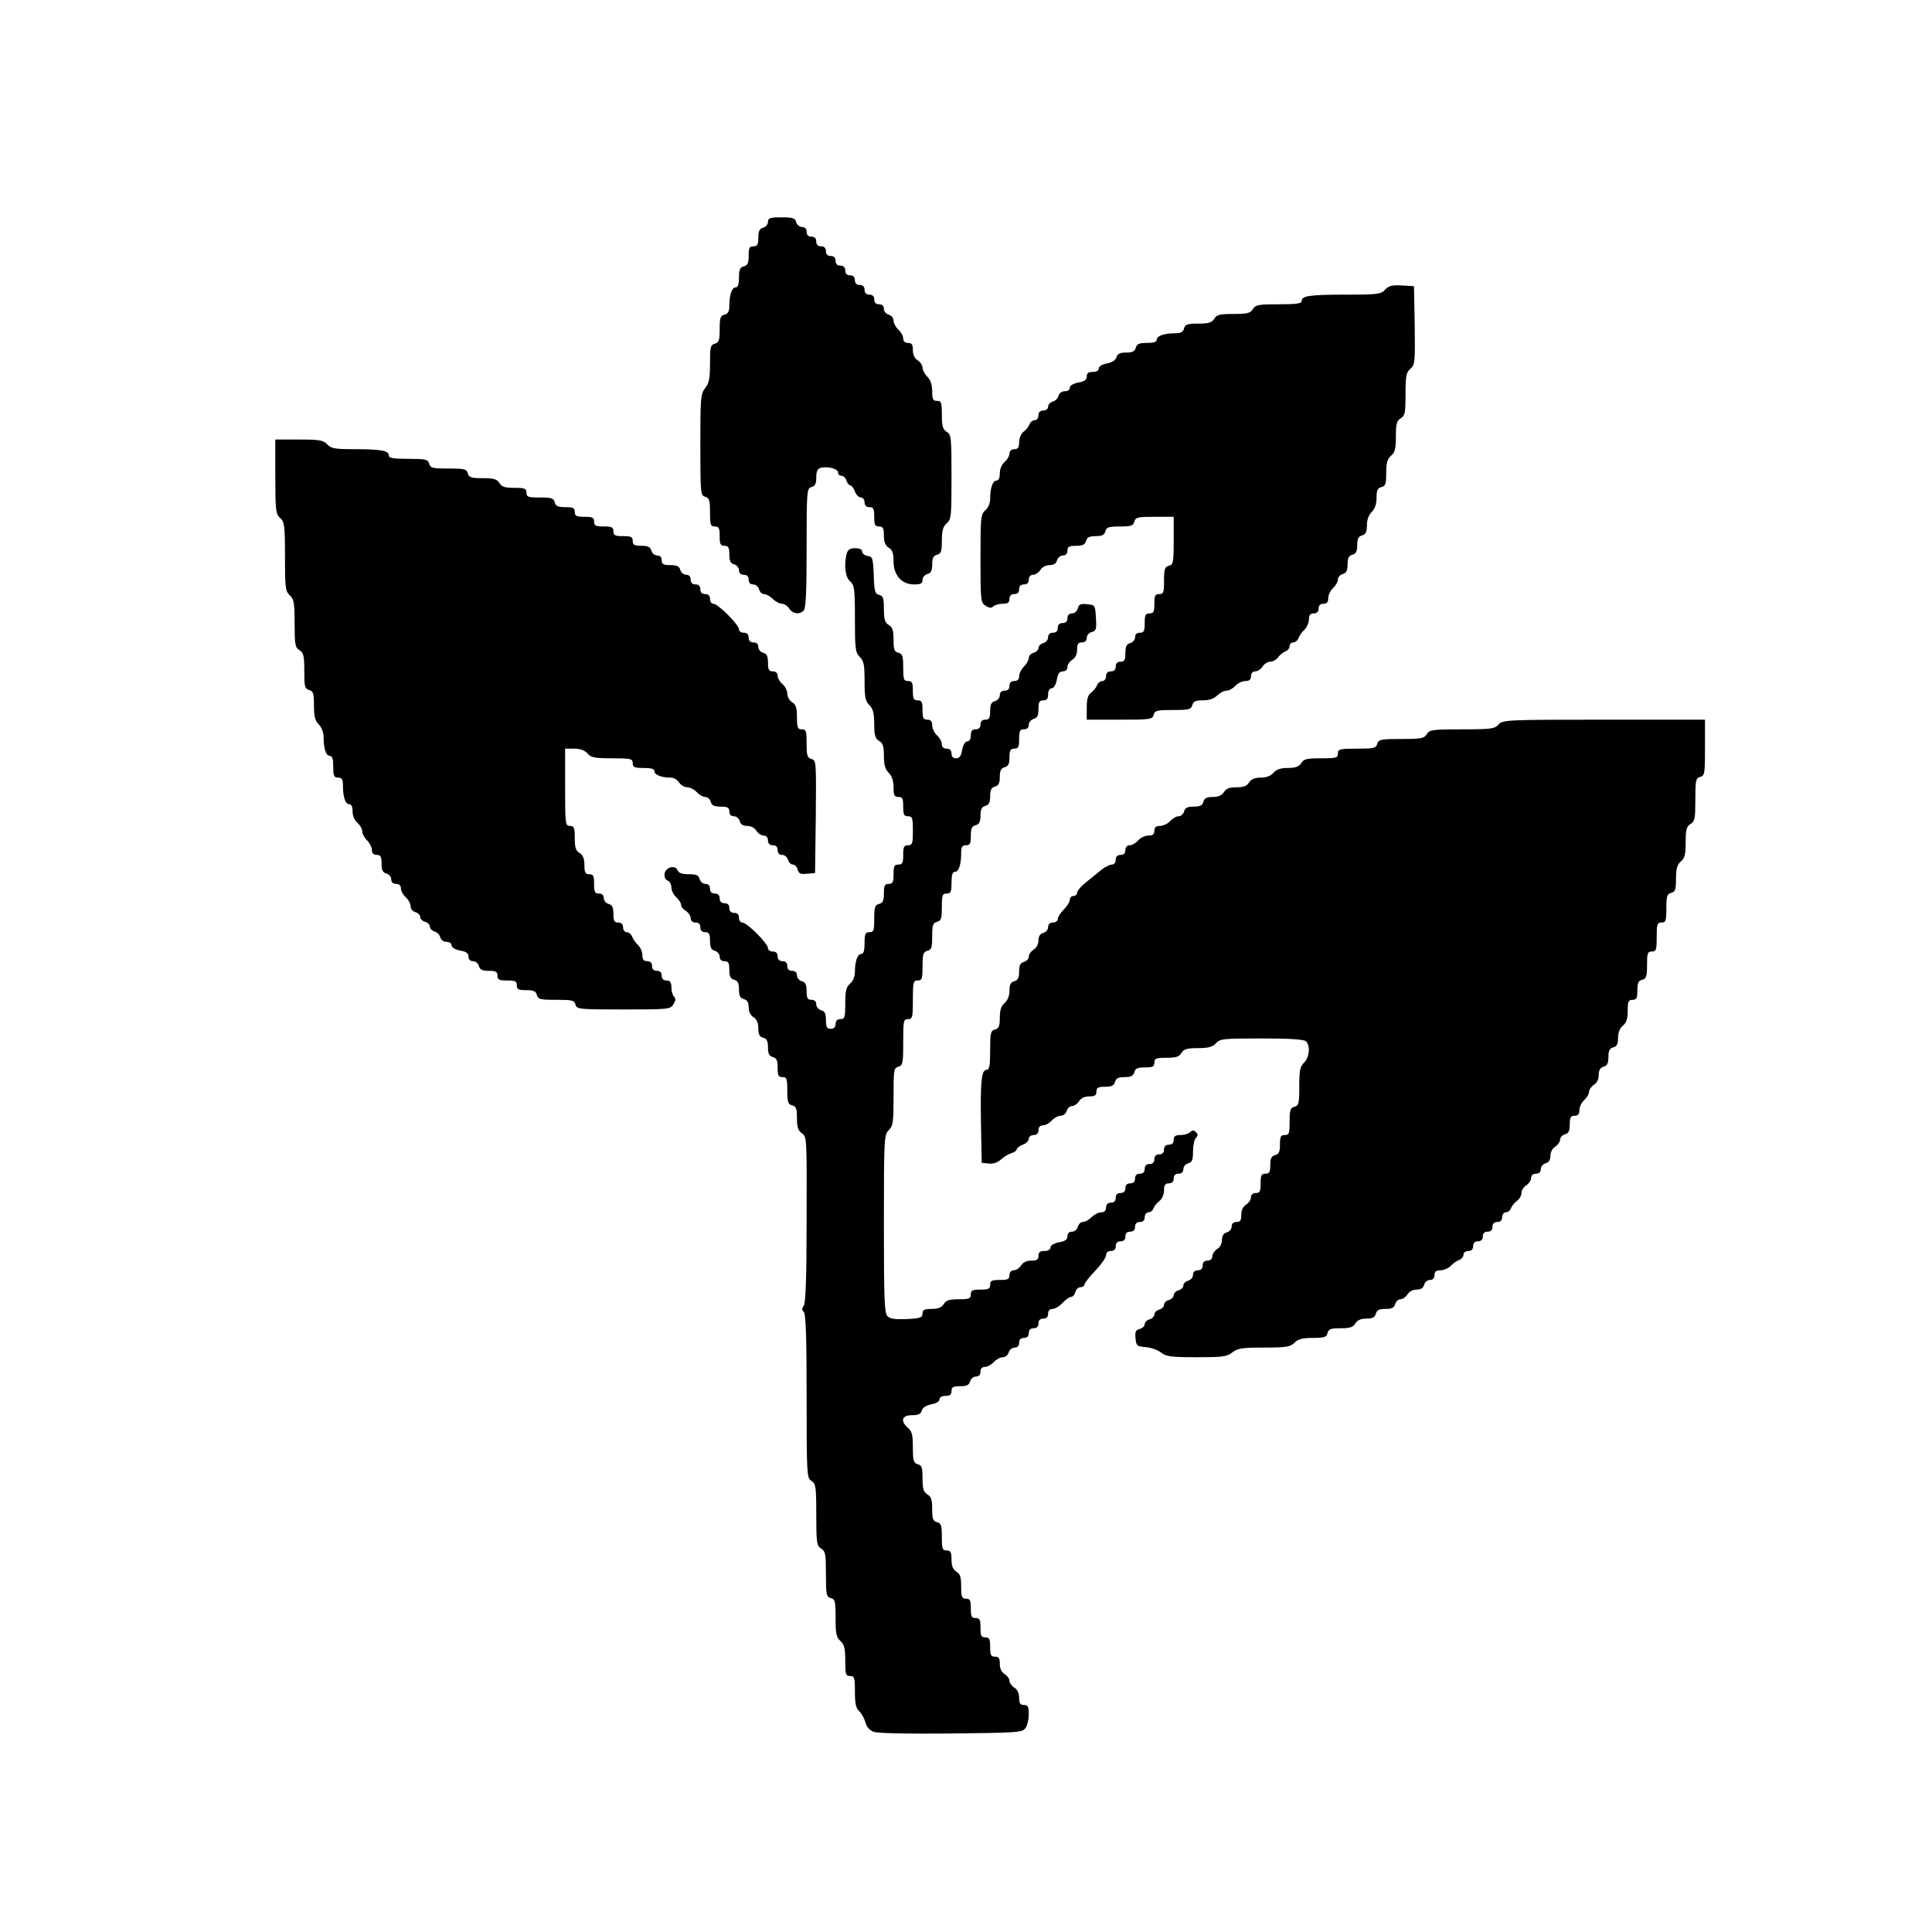 <?xml version="1.0" standalone="no"?>
<!DOCTYPE svg PUBLIC "-//W3C//DTD SVG 20010904//EN"
 "http://www.w3.org/TR/2001/REC-SVG-20010904/DTD/svg10.dtd">
<svg version="1.0" xmlns="http://www.w3.org/2000/svg"
 width="40pt" height="40pt" viewBox="0 0 40 40"
 preserveAspectRatio="xMidYMid meet">
<g transform="translate(0,40) scale(0.005,-0.005)"
fill="#000000" stroke="none">
<path d="M3180 7081 c0 -10 -9 -21 -20 -24 -15 -4 -20 -14 -20 -41 0 -29 -4
-36 -20 -36 -17 0 -20 -7 -20 -39 0 -30 -4 -40 -20 -44 -16 -4 -20 -14 -20
-46 0 -28 -4 -41 -14 -41 -15 0 -26 -30 -26 -76 0 -23 -5 -33 -20 -37 -17 -4
-20 -14 -20 -60 0 -46 -3 -55 -20 -60 -18 -5 -20 -14 -20 -82 0 -62 -4 -82
-20 -102 -19 -24 -20 -41 -20 -235 0 -201 1 -210 20 -215 17 -5 20 -14 20 -64
0 -52 2 -59 20 -59 17 0 20 -7 20 -40 0 -33 3 -40 20 -40 16 0 20 -7 20 -36 0
-27 5 -37 20 -41 11 -3 20 -14 20 -24 0 -12 7 -19 20 -19 13 0 20 -7 20 -20 0
-13 7 -20 19 -20 10 0 21 -9 24 -20 3 -11 12 -20 21 -20 9 0 25 -9 36 -20 11
-11 28 -20 38 -20 9 0 23 -9 30 -20 14 -22 42 -26 60 -8 9 9 12 80 12 259 0
238 1 247 20 252 15 4 20 14 20 40 0 26 5 36 19 40 29 7 71 -4 71 -19 0 -8 6
-14 14 -14 8 0 18 -9 21 -20 3 -11 11 -20 16 -20 5 0 14 -11 19 -25 5 -14 16
-25 25 -25 8 0 15 -9 15 -20 0 -13 7 -20 20 -20 17 0 20 -7 20 -40 0 -33 3
-40 20 -40 16 0 20 -7 20 -38 0 -26 6 -41 20 -50 15 -9 20 -23 20 -57 0 -57
34 -95 85 -95 28 0 35 4 35 19 0 10 9 21 20 24 15 4 20 14 20 40 0 26 5 36 20
40 17 4 20 14 20 59 0 41 5 58 20 71 19 16 20 29 20 192 0 164 -1 176 -20 187
-16 10 -20 24 -20 70 0 51 -2 58 -20 58 -17 0 -20 7 -20 40 0 27 -7 47 -20 60
-11 11 -20 28 -20 38 0 9 -9 23 -20 30 -13 8 -20 23 -20 42 0 23 -4 30 -20 30
-13 0 -20 7 -20 18 0 11 -9 27 -20 37 -11 10 -20 27 -20 37 0 11 -9 22 -20 25
-11 3 -20 14 -20 24 0 12 -7 19 -20 19 -13 0 -20 7 -20 20 0 13 -7 20 -20 20
-13 0 -20 7 -20 20 0 13 -7 20 -20 20 -13 0 -20 7 -20 20 0 13 -7 20 -20 20
-13 0 -20 7 -20 20 0 13 -7 20 -20 20 -13 0 -20 7 -20 20 0 13 -7 20 -20 20
-13 0 -20 7 -20 20 0 13 -7 20 -20 20 -13 0 -20 7 -20 20 0 13 -7 20 -20 20
-13 0 -20 7 -20 20 0 13 -7 20 -19 20 -10 0 -21 9 -24 20 -4 17 -14 20 -61 20
-48 0 -56 -3 -56 -19z"/>
<path d="M5735 6800 c-17 -18 -30 -20 -159 -20 -153 0 -186 -5 -186 -26 0 -11
-21 -14 -95 -14 -84 0 -96 -2 -107 -20 -11 -17 -24 -20 -80 -20 -57 0 -70 -3
-80 -20 -10 -16 -24 -20 -66 -20 -45 0 -55 -3 -59 -20 -4 -15 -14 -20 -37 -20
-46 0 -76 -11 -76 -26 0 -10 -13 -14 -41 -14 -32 0 -42 -4 -46 -20 -4 -15 -14
-20 -40 -20 -26 0 -36 -5 -40 -19 -3 -12 -17 -21 -39 -26 -20 -3 -34 -12 -34
-20 0 -9 -10 -15 -25 -15 -18 0 -25 -5 -25 -19 0 -14 -10 -21 -35 -25 -21 -4
-35 -13 -35 -21 0 -9 -9 -15 -21 -15 -12 0 -23 -8 -26 -19 -3 -11 -13 -21 -24
-24 -10 -3 -19 -12 -19 -21 0 -9 -8 -16 -20 -16 -13 0 -20 -7 -20 -20 0 -11
-7 -20 -15 -20 -9 0 -19 -8 -22 -17 -4 -10 -15 -24 -25 -31 -10 -8 -18 -26
-18 -43 0 -22 -5 -29 -20 -29 -12 0 -20 -7 -20 -18 0 -10 -9 -25 -20 -35 -12
-10 -20 -29 -20 -47 0 -19 -5 -30 -14 -30 -15 0 -26 -30 -26 -75 0 -18 -8 -38
-20 -48 -19 -16 -20 -29 -20 -199 0 -176 1 -184 21 -196 15 -10 24 -11 32 -3
6 6 24 11 39 11 21 0 28 5 28 20 0 13 7 20 20 20 13 0 20 7 20 20 0 13 7 20
20 20 13 0 20 7 20 20 0 12 7 20 18 20 9 0 23 9 30 20 7 12 23 20 38 20 17 0
28 7 31 20 3 11 14 20 24 20 12 0 19 7 19 20 0 16 7 20 36 20 27 0 37 5 41 20
4 15 14 20 40 20 26 0 36 5 40 20 5 17 14 20 60 20 46 0 56 3 60 20 5 18 14
20 84 20 l79 0 0 -99 c0 -90 -2 -99 -20 -104 -17 -4 -20 -14 -20 -61 0 -49 -2
-56 -20 -56 -17 0 -20 -7 -20 -40 0 -33 -3 -40 -20 -40 -17 0 -20 -7 -20 -40
0 -33 -3 -40 -20 -40 -13 0 -20 -7 -20 -19 0 -10 -9 -21 -20 -24 -15 -4 -20
-14 -20 -41 0 -29 -4 -36 -20 -36 -13 0 -20 -7 -20 -20 0 -13 -7 -20 -20 -20
-13 0 -20 -7 -20 -20 0 -11 -7 -20 -15 -20 -9 0 -19 -8 -22 -17 -4 -10 -15
-24 -25 -31 -13 -10 -18 -26 -18 -63 l0 -49 136 0 c127 0 136 1 141 20 5 18
14 20 80 20 66 0 75 2 80 20 4 16 14 20 44 20 26 0 46 7 59 20 11 11 28 20 38
20 11 0 27 9 37 20 10 11 29 20 42 20 16 0 23 6 23 20 0 12 7 20 18 20 9 0 23
9 30 20 7 11 21 20 32 20 10 0 25 8 32 18 7 10 21 21 31 25 9 3 17 13 17 22 0
8 7 15 15 15 9 0 18 8 22 18 3 9 14 25 25 35 10 10 18 29 18 42 0 18 5 25 20
25 13 0 20 7 20 20 0 13 7 20 20 20 14 0 20 7 20 23 0 13 9 32 20 42 11 10 20
26 20 35 0 10 9 20 20 23 15 4 20 14 20 40 0 26 5 36 20 40 15 4 20 14 20 40
0 26 5 36 20 40 15 4 20 14 20 41 0 23 7 43 20 56 13 13 20 33 20 59 0 30 4
40 20 44 17 4 20 14 20 59 0 41 5 58 20 71 16 13 20 29 20 79 0 52 3 65 20 76
18 11 20 23 20 100 0 76 3 90 20 105 19 16 20 27 18 180 l-3 162 -51 3 c-40 2
-54 -1 -69 -18z"/>
<path d="M1140 6027 c0 -141 2 -155 20 -172 18 -16 20 -31 20 -160 0 -129 2
-144 20 -160 17 -16 20 -31 20 -116 0 -88 2 -100 20 -111 17 -11 20 -24 20
-86 0 -65 2 -74 20 -79 17 -5 20 -14 20 -64 0 -46 5 -64 20 -79 12 -12 20 -33
20 -52 0 -48 10 -78 26 -78 10 0 14 -13 14 -45 0 -38 3 -45 20 -45 16 0 20 -7
20 -32 0 -48 10 -78 26 -78 9 0 14 -11 14 -30 0 -18 8 -37 20 -47 11 -10 20
-25 20 -35 0 -10 9 -27 20 -38 11 -11 20 -29 20 -40 0 -13 7 -20 20 -20 16 0
20 -7 20 -36 0 -27 5 -37 20 -41 11 -3 20 -14 20 -24 0 -12 7 -19 20 -19 13 0
20 -7 20 -18 0 -11 9 -27 20 -37 11 -10 20 -27 20 -37 0 -11 9 -22 20 -25 11
-3 20 -12 20 -20 0 -8 9 -17 20 -20 11 -3 20 -12 20 -20 0 -8 9 -17 19 -20 11
-3 21 -13 24 -24 3 -11 14 -19 26 -19 12 0 21 -6 21 -15 0 -8 14 -17 35 -21
25 -4 35 -11 35 -25 0 -12 7 -19 19 -19 10 0 21 -9 24 -20 4 -15 14 -20 41
-20 29 0 36 -4 36 -20 0 -17 7 -20 40 -20 33 0 40 -3 40 -20 0 -17 7 -20 39
-20 30 0 40 -4 44 -20 5 -18 14 -20 80 -20 66 0 75 -2 80 -20 5 -19 14 -20
199 -20 186 0 194 1 206 21 10 15 11 24 3 32 -6 6 -11 24 -11 39 0 21 -5 28
-20 28 -13 0 -20 7 -20 20 0 13 -7 20 -20 20 -13 0 -20 7 -20 20 0 13 -7 20
-20 20 -15 0 -20 7 -20 25 0 13 -8 32 -18 42 -11 10 -22 26 -25 36 -4 9 -13
17 -22 17 -8 0 -15 9 -15 20 0 13 -7 20 -20 20 -16 0 -20 7 -20 36 0 27 -5 37
-20 41 -11 3 -20 14 -20 24 0 12 -7 19 -20 19 -17 0 -20 7 -20 40 0 33 -3 40
-20 40 -16 0 -20 7 -20 38 0 26 -6 41 -20 50 -16 9 -20 23 -20 62 0 43 -3 50
-20 50 -19 0 -20 7 -20 160 l0 160 38 0 c25 0 43 -7 55 -20 14 -17 29 -20 102
-20 78 0 85 -2 85 -20 0 -17 7 -20 45 -20 32 0 45 -4 45 -14 0 -14 29 -26 67
-26 13 0 28 -9 35 -20 7 -11 22 -20 34 -20 11 0 29 -9 39 -20 10 -11 26 -20
35 -20 10 0 20 -9 23 -20 4 -15 14 -20 41 -20 29 0 36 -4 36 -20 0 -13 7 -20
19 -20 10 0 21 -9 24 -20 3 -13 14 -20 31 -20 15 0 31 -8 38 -20 7 -11 21 -20
30 -20 11 0 18 -8 18 -20 0 -13 7 -20 20 -20 13 0 20 -7 20 -20 0 -13 7 -20
19 -20 10 0 21 -9 24 -20 3 -11 12 -20 20 -20 8 0 17 -9 20 -21 4 -16 12 -20
39 -17 l33 3 3 233 c2 227 2 234 -18 239 -17 5 -20 14 -20 64 0 52 -2 59 -20
59 -17 0 -20 7 -20 50 0 39 -4 53 -20 62 -11 7 -20 23 -20 36 0 12 -9 30 -20
39 -11 10 -20 25 -20 35 0 11 -8 18 -20 18 -16 0 -20 7 -20 36 0 27 -5 37 -20
41 -11 3 -20 14 -20 24 0 12 -7 19 -20 19 -13 0 -20 7 -20 20 0 13 -7 20 -20
20 -11 0 -20 6 -20 14 0 19 -87 106 -106 106 -8 0 -14 9 -14 20 0 13 -7 20
-20 20 -13 0 -20 7 -20 20 0 13 -7 20 -20 20 -13 0 -20 7 -20 20 0 13 -7 20
-19 20 -10 0 -21 9 -24 20 -4 15 -14 20 -41 20 -29 0 -36 4 -36 20 0 13 -7 20
-19 20 -10 0 -21 9 -24 20 -4 15 -14 20 -41 20 -29 0 -36 4 -36 20 0 17 -7 20
-40 20 -33 0 -40 3 -40 20 0 17 -7 20 -40 20 -33 0 -40 3 -40 20 0 17 -7 20
-40 20 -33 0 -40 3 -40 20 0 17 -7 20 -39 20 -30 0 -40 4 -44 20 -4 17 -14 20
-61 20 -49 0 -56 2 -56 20 0 17 -7 20 -50 20 -39 0 -53 4 -62 20 -10 16 -24
20 -69 20 -48 0 -57 3 -62 20 -5 18 -14 20 -80 20 -66 0 -75 2 -80 20 -5 18
-14 20 -86 20 -62 0 -81 3 -81 14 0 20 -32 26 -141 26 -83 0 -98 3 -114 20
-16 17 -31 20 -117 20 l-98 0 0 -153z"/>
<path d="M3506 5708 c-12 -48 -6 -98 14 -115 18 -16 20 -30 20 -155 0 -125 2
-140 20 -158 17 -17 20 -33 20 -100 0 -67 3 -83 20 -100 15 -15 20 -33 20 -78
0 -46 4 -60 20 -70 16 -9 20 -23 20 -62 0 -37 5 -55 20 -70 13 -13 20 -33 20
-60 0 -33 3 -40 20 -40 17 0 20 -7 20 -40 0 -33 3 -40 20 -40 18 0 20 -7 20
-60 0 -53 -2 -60 -20 -60 -17 0 -20 -7 -20 -40 0 -33 -3 -40 -20 -40 -17 0
-20 -7 -20 -40 0 -33 -3 -40 -20 -40 -17 0 -20 -7 -20 -39 0 -30 -4 -40 -20
-44 -17 -4 -20 -14 -20 -61 0 -49 -2 -56 -20 -56 -17 0 -20 -7 -20 -45 0 -32
-4 -45 -14 -45 -15 0 -26 -30 -26 -75 0 -18 -8 -38 -20 -48 -16 -14 -20 -29
-20 -82 0 -58 -2 -65 -20 -65 -13 0 -20 -7 -20 -20 0 -13 -7 -20 -20 -20 -16
0 -20 7 -20 36 0 27 -5 37 -20 41 -11 3 -20 14 -20 24 0 12 -7 19 -20 19 -16
0 -20 7 -20 36 0 27 -5 37 -20 41 -11 3 -20 14 -20 24 0 12 -7 19 -20 19 -13
0 -20 7 -20 20 0 13 -7 20 -20 20 -13 0 -20 7 -20 20 0 13 -7 20 -20 20 -11 0
-20 6 -20 14 0 19 -87 106 -106 106 -8 0 -14 9 -14 20 0 13 -7 20 -20 20 -13
0 -20 7 -20 20 0 13 -7 20 -20 20 -13 0 -20 7 -20 20 0 13 -7 20 -20 20 -13 0
-20 7 -20 20 0 13 -7 20 -19 20 -10 0 -21 9 -24 20 -4 16 -14 20 -45 20 -27 0
-42 5 -46 16 -9 24 -50 14 -54 -14 -2 -13 3 -25 12 -28 9 -3 16 -16 16 -29 0
-12 9 -30 20 -40 11 -10 20 -24 20 -31 0 -8 9 -19 20 -26 11 -7 20 -21 20 -30
0 -11 8 -18 20 -18 13 0 20 -7 20 -20 0 -13 7 -20 20 -20 16 0 20 -7 20 -36 0
-27 5 -37 20 -41 11 -3 20 -14 20 -24 0 -12 7 -19 20 -19 16 0 20 -7 20 -36 0
-27 5 -37 20 -41 15 -4 20 -14 20 -40 0 -26 5 -36 20 -40 14 -4 20 -14 20 -34
0 -18 8 -34 20 -41 14 -9 20 -24 20 -46 0 -25 5 -35 20 -39 15 -4 20 -14 20
-40 0 -26 5 -36 20 -40 16 -4 20 -14 20 -44 0 -32 3 -39 20 -39 18 0 20 -7 20
-56 0 -47 3 -57 20 -61 17 -4 20 -14 20 -54 0 -37 5 -51 21 -62 20 -14 20 -22
19 -358 0 -240 -4 -347 -12 -356 -8 -10 -8 -17 0 -25 9 -9 12 -107 12 -350 0
-327 1 -338 20 -350 18 -12 20 -24 20 -140 0 -117 2 -129 20 -140 18 -11 20
-24 20 -106 0 -85 2 -94 20 -99 18 -5 20 -14 20 -83 0 -64 3 -80 20 -95 16
-14 20 -31 20 -82 0 -56 2 -63 20 -63 18 0 20 -7 20 -65 0 -50 4 -68 19 -82
10 -10 21 -31 25 -46 4 -17 16 -31 33 -38 16 -6 140 -9 321 -7 277 3 294 4
308 22 8 11 14 37 14 58 0 31 -4 38 -20 38 -16 0 -20 7 -20 30 0 19 -7 34 -20
42 -11 7 -20 20 -20 28 0 8 -9 21 -20 28 -13 8 -20 23 -20 42 0 23 -4 30 -20
30 -17 0 -20 7 -20 40 0 33 -3 40 -20 40 -17 0 -20 7 -20 40 0 33 -3 40 -20
40 -17 0 -20 7 -20 40 0 33 -3 40 -20 40 -17 0 -20 7 -20 50 0 39 -4 53 -20
62 -14 9 -20 24 -20 50 0 31 -4 38 -20 38 -18 0 -20 7 -20 56 0 47 -3 57 -20
61 -17 4 -20 14 -20 54 0 38 -4 52 -20 61 -16 10 -20 24 -20 66 0 45 -3 55
-20 59 -17 5 -20 14 -20 69 0 52 -4 68 -20 81 -33 29 -26 53 16 53 27 0 37 5
41 19 3 12 17 21 39 26 20 3 34 12 34 20 0 9 10 15 25 15 18 0 25 5 25 20 0
16 7 20 36 20 27 0 37 5 41 20 3 11 14 20 24 20 12 0 19 7 19 20 0 13 7 20 18
20 11 0 27 9 37 20 10 11 27 20 37 20 11 0 22 9 25 20 3 11 14 20 24 20 12 0
19 7 19 20 0 13 7 20 20 20 13 0 20 7 20 20 0 13 7 20 20 20 13 0 20 7 20 20
0 13 7 20 20 20 13 0 20 7 20 20 0 13 7 20 18 20 10 0 29 11 42 25 13 14 29
25 36 25 6 0 14 9 17 20 3 11 12 20 21 20 9 0 16 5 16 10 0 6 20 32 45 58 25
26 45 55 45 64 0 11 8 18 20 18 13 0 20 7 20 20 0 13 7 20 20 20 13 0 20 7 20
20 0 13 7 20 20 20 13 0 20 7 20 20 0 13 7 20 20 20 13 0 20 7 20 20 0 11 7
20 15 20 9 0 19 8 22 18 4 9 15 23 25 30 10 8 18 26 18 43 0 22 5 29 20 29 13
0 20 7 20 20 0 13 7 20 20 20 13 0 20 7 20 19 0 10 9 21 20 24 16 4 20 14 20
49 0 24 5 49 12 56 9 9 9 15 0 24 -9 9 -15 9 -24 0 -7 -7 -25 -12 -40 -12 -21
0 -28 -5 -28 -20 0 -13 -7 -20 -20 -20 -13 0 -20 -7 -20 -20 0 -13 -7 -20 -20
-20 -13 0 -20 -7 -20 -20 0 -13 -7 -20 -20 -20 -13 0 -20 -7 -20 -20 0 -13 -7
-20 -20 -20 -13 0 -20 -7 -20 -20 0 -13 -7 -20 -20 -20 -13 0 -20 -7 -20 -20
0 -13 -7 -20 -20 -20 -13 0 -20 -7 -20 -20 0 -13 -7 -20 -20 -20 -13 0 -20 -7
-20 -20 0 -13 -7 -20 -20 -20 -11 0 -29 -9 -40 -20 -11 -11 -27 -20 -36 -20
-9 0 -18 -9 -21 -20 -3 -11 -14 -20 -24 -20 -12 0 -19 -7 -19 -19 0 -14 -10
-21 -35 -25 -21 -4 -35 -13 -35 -21 0 -9 -10 -15 -25 -15 -18 0 -25 -5 -25
-20 0 -16 -7 -20 -30 -20 -19 0 -34 -7 -42 -20 -7 -11 -21 -20 -30 -20 -11 0
-18 -8 -18 -20 0 -17 -7 -20 -40 -20 -33 0 -40 -3 -40 -20 0 -17 -7 -20 -40
-20 -33 0 -40 -3 -40 -20 0 -17 -7 -20 -50 -20 -39 0 -53 -4 -62 -20 -9 -14
-24 -20 -50 -20 -31 0 -38 -4 -38 -19 0 -17 -9 -20 -66 -23 -50 -2 -69 1 -80
13 -12 13 -14 79 -14 382 0 354 1 368 20 387 18 18 20 33 20 139 0 110 1 119
20 124 18 5 20 14 20 101 0 89 1 96 20 96 18 0 20 7 20 80 0 73 2 80 20 80 18
0 20 7 20 59 0 50 3 59 20 64 17 4 20 14 20 60 0 46 3 55 20 60 17 4 20 14 20
61 0 49 2 56 20 56 17 0 20 7 20 45 0 32 4 45 14 45 16 0 26 30 26 78 0 25 4
32 20 32 17 0 20 7 20 39 0 30 4 40 20 44 15 4 20 14 20 40 0 26 5 36 20 40
15 4 20 14 20 40 0 26 5 36 20 40 15 4 20 14 20 40 0 26 5 36 20 40 15 4 20
14 20 41 0 29 4 36 20 36 17 0 20 7 20 40 0 33 3 40 20 40 13 0 20 7 20 19 0
10 9 21 20 24 15 4 20 14 20 41 0 29 4 36 20 36 15 0 20 7 20 25 0 15 6 25 15
25 8 0 17 14 21 35 4 25 11 35 25 35 11 0 19 7 19 18 0 9 9 23 20 30 13 8 20
23 20 42 0 23 4 30 20 30 13 0 20 7 20 19 0 10 9 21 21 24 18 5 20 12 17 59
-3 52 -4 53 -36 56 -27 3 -35 -1 -39 -17 -3 -12 -14 -21 -24 -21 -12 0 -19 -7
-19 -20 0 -13 -7 -20 -20 -20 -13 0 -20 -7 -20 -20 0 -13 -7 -20 -20 -20 -13
0 -20 -7 -20 -19 0 -10 -9 -21 -20 -24 -11 -3 -20 -12 -20 -20 0 -8 -9 -17
-20 -20 -11 -3 -20 -12 -20 -21 0 -9 -9 -25 -20 -36 -11 -11 -20 -29 -20 -40
0 -13 -7 -20 -20 -20 -13 0 -20 -7 -20 -20 0 -13 -7 -20 -20 -20 -13 0 -20 -7
-20 -19 0 -10 -9 -21 -20 -24 -15 -4 -20 -14 -20 -41 0 -29 -4 -36 -20 -36
-13 0 -20 -7 -20 -20 0 -13 -7 -20 -20 -20 -15 0 -20 -7 -20 -25 0 -15 -6 -25
-15 -25 -8 0 -17 -14 -21 -35 -4 -25 -11 -35 -25 -35 -12 0 -19 7 -19 20 0 13
-7 20 -20 20 -13 0 -20 7 -20 18 0 11 -9 27 -20 37 -11 10 -20 29 -20 42 0 16
-6 23 -20 23 -17 0 -20 7 -20 40 0 33 -3 40 -20 40 -17 0 -20 7 -20 40 0 33
-3 40 -20 40 -18 0 -20 7 -20 56 0 47 -3 57 -20 61 -17 4 -20 14 -20 54 0 38
-4 52 -20 61 -16 10 -20 24 -20 66 0 45 -3 55 -20 59 -17 4 -20 15 -22 82 -3
70 -5 76 -25 79 -13 2 -23 10 -23 18 0 9 -10 14 -29 14 -21 0 -30 -6 -35 -22z"/>
<path d="M6205 5000 c-16 -18 -31 -20 -151 -20 -123 0 -135 -2 -146 -20 -11
-18 -24 -20 -106 -20 -85 0 -94 -2 -99 -20 -5 -18 -14 -20 -84 -20 -72 0 -79
-2 -79 -20 0 -18 -7 -20 -70 -20 -59 0 -72 -3 -82 -20 -10 -15 -24 -20 -56
-20 -30 0 -47 -6 -59 -20 -11 -13 -30 -20 -53 -20 -24 0 -39 -6 -48 -20 -9
-15 -23 -20 -52 -20 -29 0 -43 -5 -52 -20 -9 -14 -24 -20 -46 -20 -25 0 -35
-5 -39 -20 -4 -15 -14 -20 -40 -20 -26 0 -36 -5 -40 -20 -3 -11 -13 -20 -23
-20 -9 0 -25 -9 -35 -20 -10 -11 -29 -20 -42 -20 -16 0 -23 -6 -23 -20 0 -15
-7 -20 -25 -20 -14 0 -33 -9 -42 -20 -10 -11 -25 -20 -35 -20 -11 0 -18 -8
-18 -20 0 -13 -7 -20 -20 -20 -13 0 -20 -7 -20 -20 0 -12 -7 -20 -16 -20 -9 0
-29 -10 -44 -22 -15 -13 -44 -36 -64 -52 -20 -16 -36 -35 -36 -43 0 -7 -7 -13
-15 -13 -8 0 -15 -7 -15 -15 0 -9 -11 -27 -25 -41 -14 -14 -25 -31 -25 -39 0
-8 -9 -15 -20 -15 -13 0 -20 -7 -20 -19 0 -10 -9 -21 -20 -24 -13 -3 -20 -14
-20 -31 0 -15 -8 -31 -20 -38 -11 -7 -20 -20 -20 -29 0 -9 -9 -19 -20 -22 -15
-4 -20 -14 -20 -40 0 -26 -5 -36 -20 -40 -15 -4 -20 -14 -20 -39 0 -21 -7 -40
-20 -51 -14 -12 -20 -29 -20 -61 0 -35 -4 -45 -20 -49 -18 -5 -20 -14 -20 -86
0 -64 -3 -81 -15 -81 -21 0 -26 -47 -23 -225 l3 -160 29 -3 c18 -2 36 4 50 16
11 11 31 23 44 27 12 3 22 11 22 16 0 5 11 14 25 19 14 5 25 16 25 25 0 8 9
15 20 15 13 0 20 7 20 20 0 13 7 20 18 20 11 0 27 9 37 20 10 11 27 20 37 20
11 0 22 9 25 20 3 11 13 20 22 20 9 0 22 9 29 20 8 13 23 20 42 20 23 0 30 4
30 20 0 16 7 20 36 20 27 0 37 5 41 20 4 15 14 20 40 20 26 0 36 5 40 20 4 16
14 20 44 20 32 0 39 3 39 20 0 17 7 20 50 20 39 0 53 4 62 20 10 16 24 20 69
20 43 0 60 5 74 20 17 19 31 20 190 20 120 0 175 -4 183 -12 19 -19 14 -66 -8
-88 -17 -17 -20 -33 -20 -99 0 -70 -2 -79 -20 -84 -17 -4 -20 -14 -20 -61 0
-49 -2 -56 -20 -56 -17 0 -20 -7 -20 -39 0 -30 -4 -40 -20 -44 -15 -4 -20 -14
-20 -41 0 -29 -4 -36 -20 -36 -17 0 -20 -7 -20 -40 0 -33 -3 -40 -20 -40 -12
0 -20 -7 -20 -18 0 -9 -9 -23 -20 -30 -13 -8 -20 -23 -20 -42 0 -23 -4 -30
-20 -30 -13 0 -20 -7 -20 -19 0 -10 -9 -21 -20 -24 -13 -3 -20 -14 -20 -31 0
-15 -8 -31 -20 -38 -11 -7 -20 -21 -20 -30 0 -11 -8 -18 -20 -18 -13 0 -20 -7
-20 -20 0 -13 -7 -20 -20 -20 -13 0 -20 -7 -20 -19 0 -10 -9 -21 -20 -24 -11
-3 -20 -12 -20 -20 0 -8 -9 -17 -20 -20 -11 -3 -20 -12 -20 -20 0 -8 -9 -17
-20 -20 -11 -3 -20 -12 -20 -20 0 -8 -9 -17 -20 -20 -11 -3 -20 -12 -20 -20 0
-8 -9 -17 -20 -20 -11 -3 -20 -12 -20 -20 0 -8 -9 -17 -21 -20 -16 -4 -20 -12
-17 -39 3 -31 6 -33 42 -36 22 -2 51 -12 64 -23 21 -16 41 -19 147 -19 107 0
125 2 148 20 22 17 40 20 131 20 93 0 109 3 126 20 15 15 33 20 76 20 47 0 57
3 61 20 4 17 14 20 54 20 38 0 52 4 61 20 9 14 24 20 46 20 25 0 35 5 39 20 4
15 14 20 40 20 26 0 36 5 40 20 3 11 13 20 22 20 9 0 22 9 29 20 7 12 23 20
38 20 17 0 28 7 31 20 3 11 14 20 24 20 12 0 19 7 19 20 0 15 7 20 25 20 13 0
32 8 42 18 10 11 26 22 36 25 9 4 17 13 17 22 0 8 9 15 20 15 13 0 20 7 20 20
0 13 7 20 20 20 13 0 20 7 20 20 0 13 7 20 20 20 13 0 20 7 20 20 0 13 7 20
20 20 13 0 20 7 20 20 0 11 7 20 15 20 9 0 19 8 22 18 4 9 15 23 25 30 10 7
18 22 18 32 0 11 9 25 20 32 11 7 20 21 20 30 0 11 8 18 20 18 13 0 20 7 20
19 0 10 9 21 20 24 13 3 20 14 20 31 0 15 8 31 20 38 11 7 20 20 20 29 0 9 9
19 20 22 15 4 20 14 20 41 0 29 4 36 20 36 14 0 20 7 20 23 0 13 9 32 20 42
11 10 20 25 20 34 0 9 9 22 20 29 12 7 20 23 20 41 0 20 6 30 20 34 15 4 20
14 20 40 0 26 5 36 20 40 15 4 20 14 20 39 0 21 7 40 20 51 15 12 20 29 20 62
0 38 3 45 20 45 17 0 20 7 20 39 0 30 4 40 20 44 17 4 20 14 20 61 0 49 2 56
20 56 18 0 20 7 20 60 0 53 2 60 20 60 18 0 20 7 20 59 0 50 3 59 20 64 17 4
20 14 20 59 0 41 5 58 20 71 16 13 20 29 20 79 0 52 3 65 20 76 18 11 20 23
20 101 0 80 2 89 20 94 19 5 20 14 20 121 l0 116 -418 0 c-406 0 -419 -1 -437
-20z"/>
</g>
</svg>
